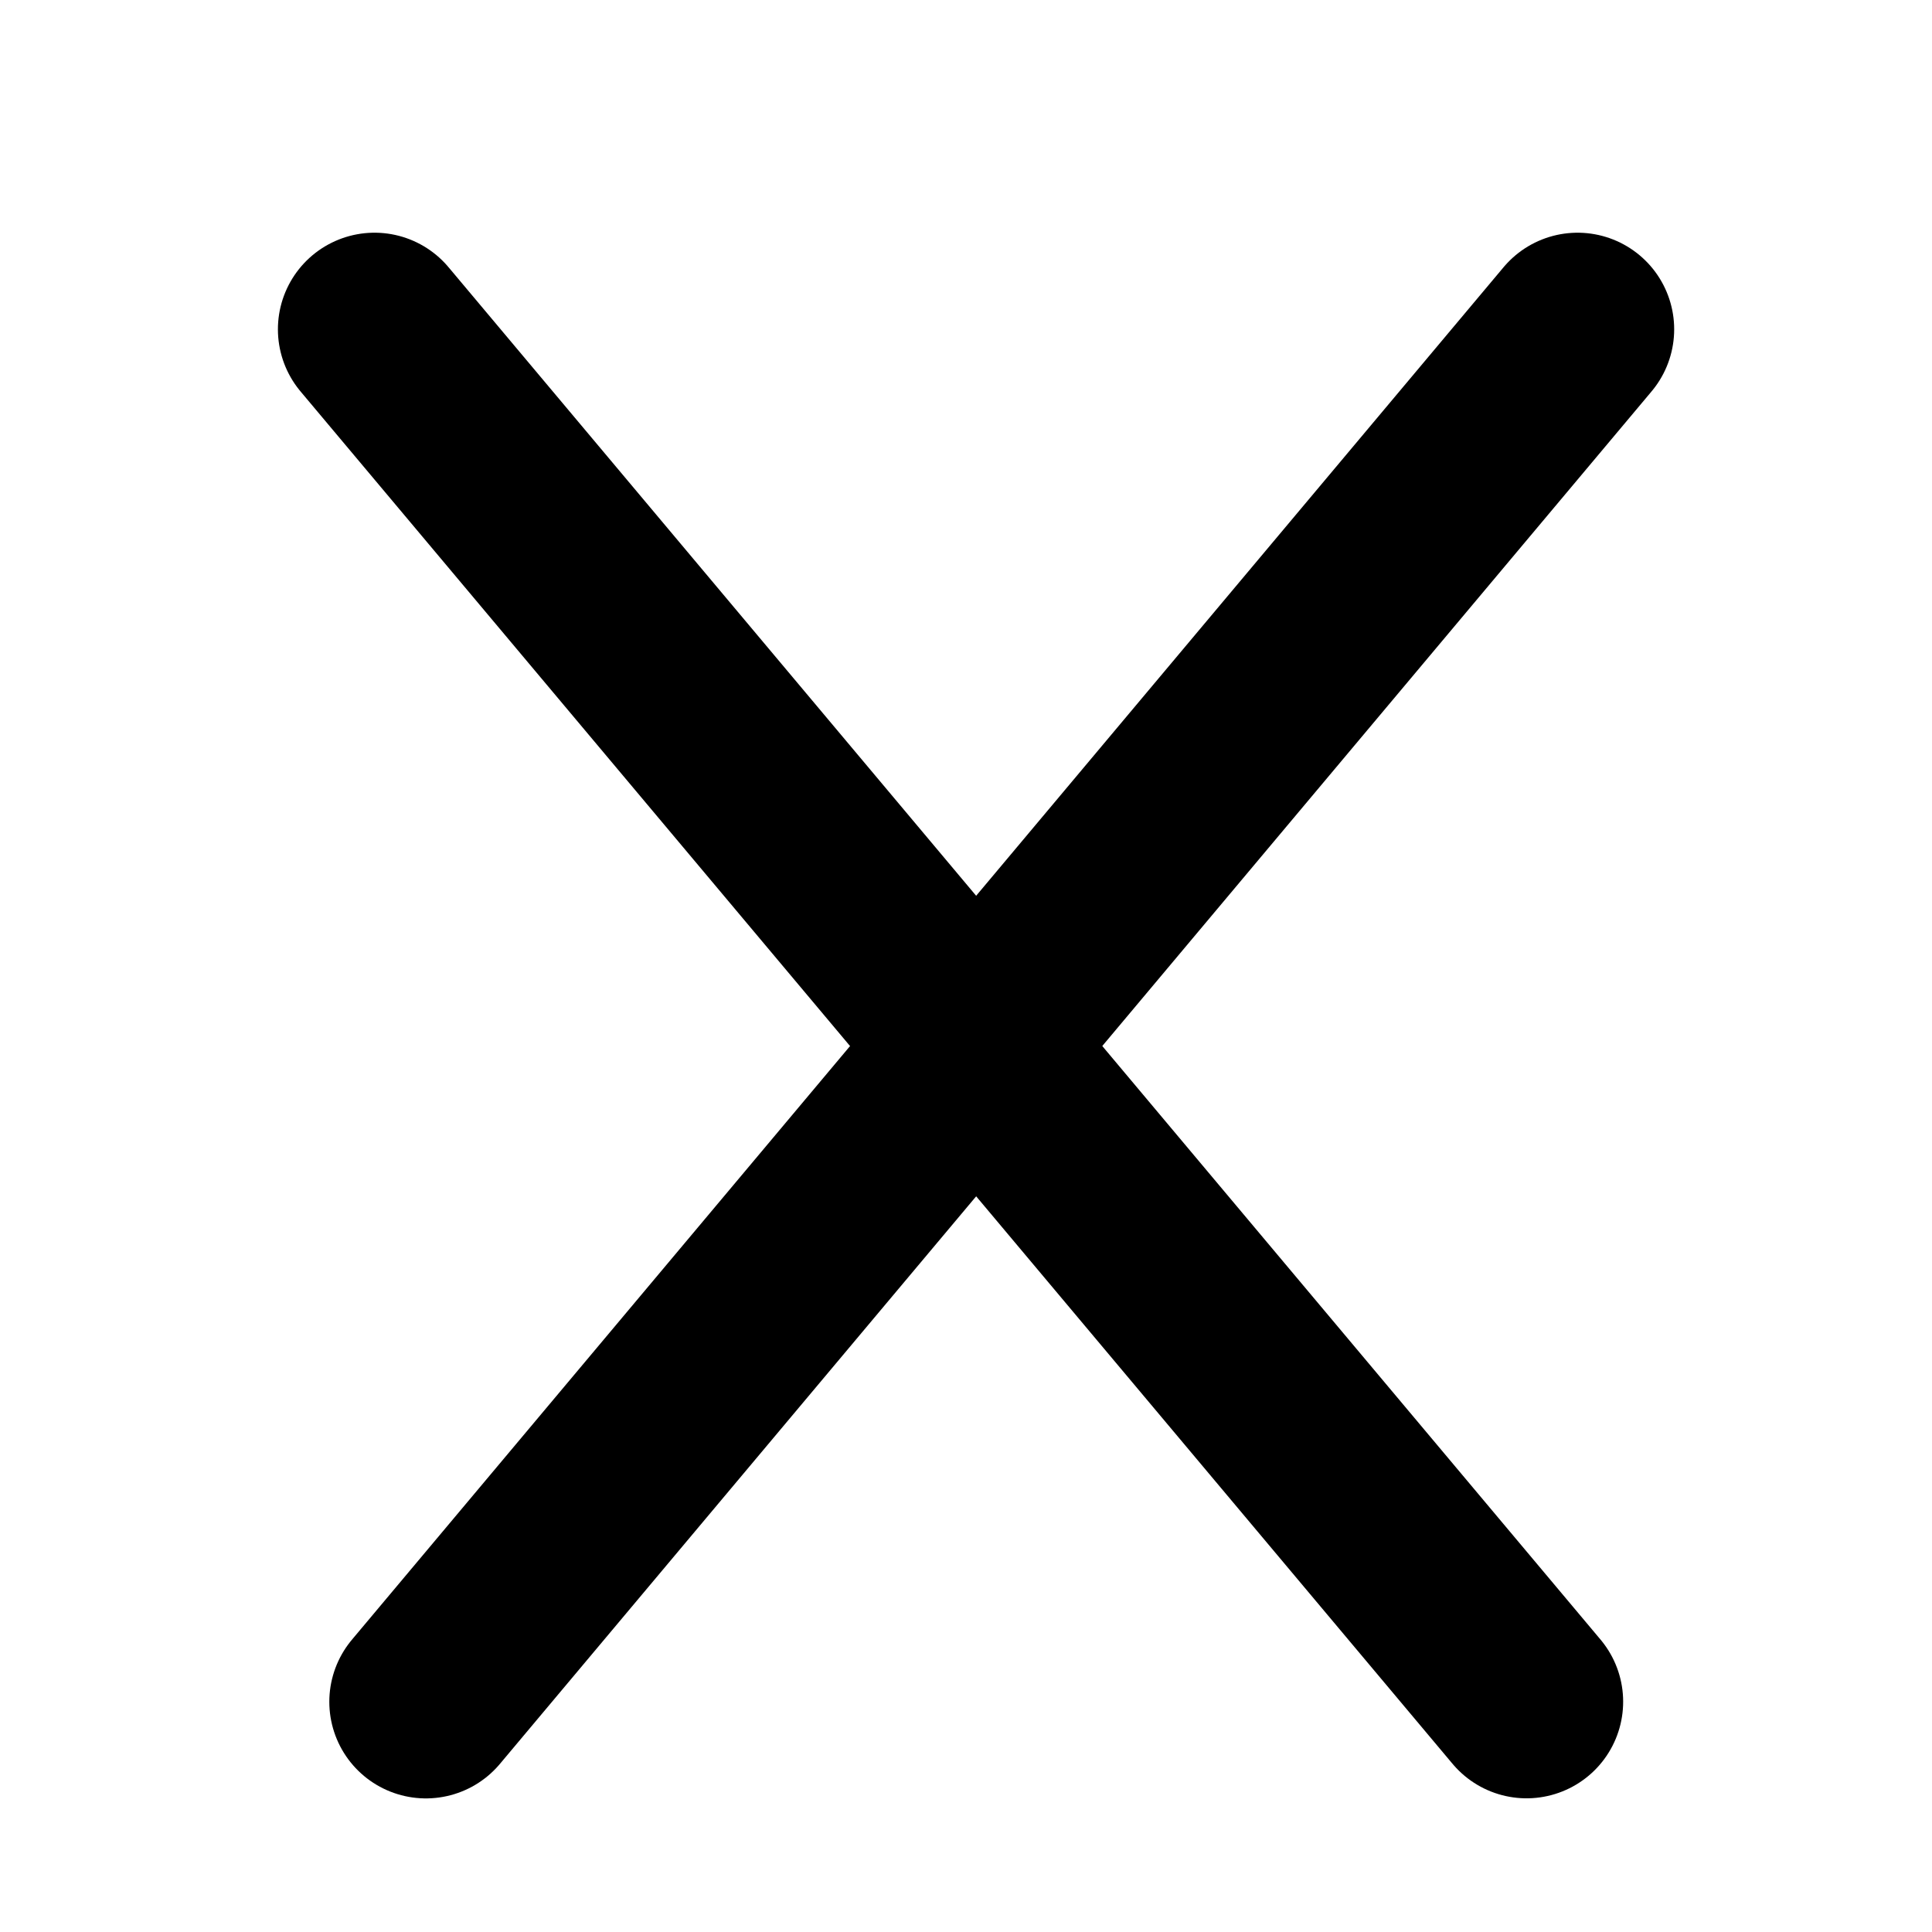 <svg width="20" height="20" viewBox="0 0 20 20" fill="none" xmlns="http://www.w3.org/2000/svg">
<line x1="1" y1="-1" x2="19.547" y2="-1" transform="matrix(0.643 0.766 0.766 -0.643 4 2)" stroke="black" stroke-width="2" stroke-linecap="round" stroke-linejoin="round"/>
<line x1="16.331" y1="3.409" x2="4.409" y2="17.617" stroke="black" stroke-width="2" stroke-linecap="round" stroke-linejoin="round"/>
</svg>
